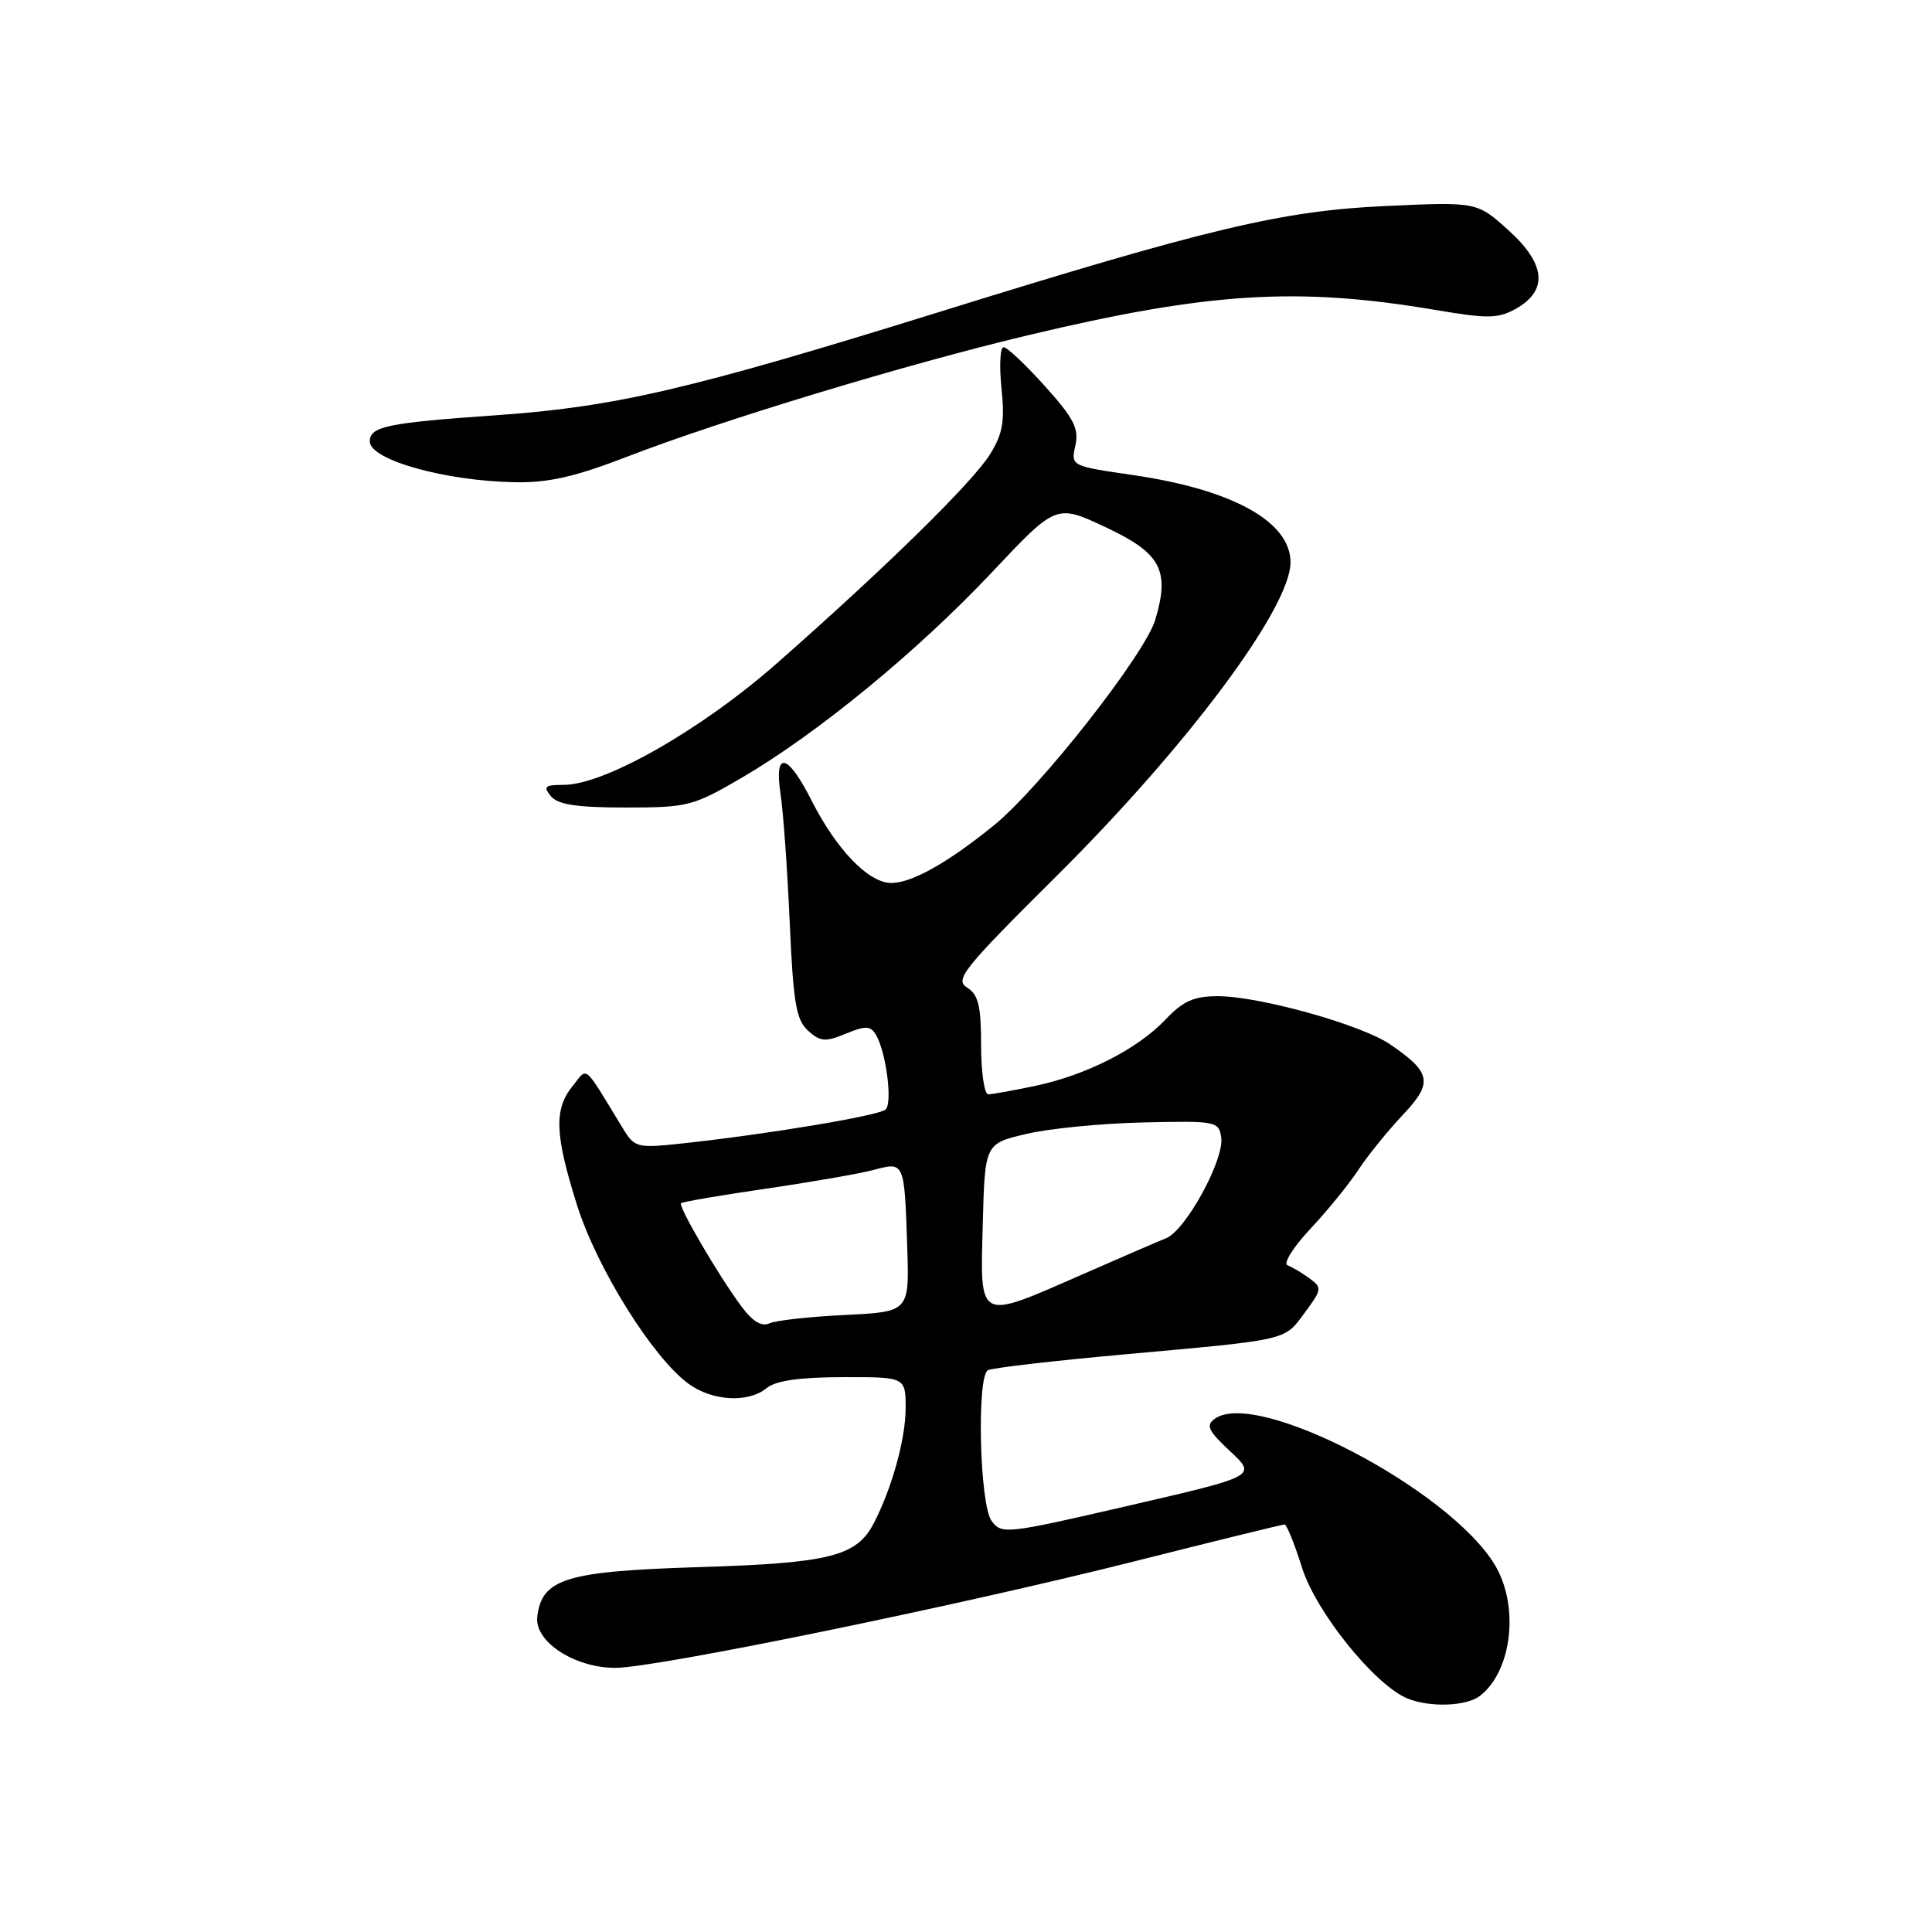 <?xml version="1.0" encoding="UTF-8" standalone="no"?>
<!DOCTYPE svg PUBLIC "-//W3C//DTD SVG 1.1//EN" "http://www.w3.org/Graphics/SVG/1.1/DTD/svg11.dtd" >
<svg xmlns="http://www.w3.org/2000/svg" xmlns:xlink="http://www.w3.org/1999/xlink" version="1.1" viewBox="0 0 256 256">
 <g >
 <path fill="currentColor"
d=" M 196.09 224.72 C 200.38 221.42 201.35 212.73 198.04 207.30 C 191.94 197.29 166.57 184.05 161.00 187.97 C 159.74 188.86 160.05 189.54 163.01 192.31 C 166.52 195.59 166.52 195.59 149.64 199.49 C 133.25 203.28 132.72 203.34 131.38 201.51 C 129.81 199.36 129.40 182.49 130.89 181.57 C 131.38 181.26 139.59 180.31 149.14 179.45 C 171.00 177.47 170.13 177.67 172.93 173.88 C 175.17 170.85 175.20 170.62 173.50 169.38 C 172.52 168.66 171.22 167.89 170.61 167.66 C 170.00 167.43 171.34 165.28 173.59 162.87 C 175.85 160.47 178.73 156.93 180.00 155.00 C 181.27 153.07 183.92 149.80 185.89 147.72 C 189.92 143.46 189.67 142.11 184.18 138.37 C 180.37 135.77 166.86 132.00 161.37 132.00 C 158.20 132.00 156.76 132.64 154.44 135.09 C 150.72 139.01 144.00 142.43 137.20 143.88 C 134.29 144.49 131.47 145.00 130.95 145.00 C 130.43 145.00 130.00 142.08 130.00 138.51 C 130.00 133.27 129.64 131.79 128.14 130.86 C 126.47 129.81 127.63 128.37 139.98 116.10 C 157.35 98.84 171.00 80.54 171.00 74.50 C 171.00 69.13 163.33 64.88 150.20 62.96 C 141.89 61.75 141.89 61.75 142.49 59.04 C 142.99 56.79 142.29 55.42 138.45 51.16 C 135.90 48.32 133.44 46.00 132.98 46.00 C 132.52 46.00 132.40 48.44 132.70 51.42 C 133.16 55.80 132.87 57.48 131.20 60.17 C 128.92 63.87 117.45 75.12 102.99 87.85 C 92.96 96.68 80.13 104.00 74.68 104.00 C 72.19 104.00 71.94 104.22 73.00 105.50 C 73.93 106.62 76.43 107.00 82.89 107.00 C 91.16 107.00 91.82 106.83 98.38 103.00 C 108.30 97.20 121.66 86.23 131.43 75.84 C 139.95 66.79 139.95 66.79 146.44 69.83 C 153.82 73.28 155.05 75.55 153.08 82.12 C 151.71 86.70 137.84 104.37 131.70 109.36 C 125.60 114.31 120.84 116.99 118.11 117.00 C 115.09 117.00 110.86 112.62 107.53 106.06 C 104.34 99.76 102.55 99.41 103.43 105.25 C 103.79 107.59 104.33 115.21 104.64 122.18 C 105.11 132.87 105.49 135.14 107.07 136.57 C 108.70 138.04 109.36 138.09 112.07 136.97 C 114.67 135.90 115.33 135.91 116.04 137.07 C 117.39 139.26 118.30 146.11 117.35 147.01 C 116.49 147.83 101.74 150.29 90.33 151.52 C 84.44 152.15 84.09 152.06 82.58 149.59 C 77.17 140.72 77.93 141.37 75.86 143.93 C 73.38 146.98 73.52 150.36 76.47 159.72 C 79.11 168.06 86.46 179.84 91.21 183.34 C 94.38 185.67 99.17 185.93 101.60 183.92 C 102.77 182.95 105.95 182.49 111.65 182.48 C 120.00 182.46 120.00 182.46 120.00 186.61 C 120.00 190.65 118.20 197.16 115.78 201.84 C 113.51 206.22 109.94 207.12 92.65 207.65 C 74.97 208.20 71.80 209.17 71.19 214.23 C 70.80 217.52 76.12 221.00 81.54 221.00 C 86.88 221.00 126.70 212.83 150.10 206.94 C 160.88 204.22 169.93 202.00 170.21 202.00 C 170.49 202.00 171.54 204.58 172.53 207.74 C 174.38 213.62 182.18 223.29 186.50 225.06 C 189.47 226.27 194.28 226.10 196.09 224.72 Z  M 83.08 60.52 C 95.71 55.65 120.00 48.29 136.22 44.42 C 160.23 38.70 171.99 37.98 190.33 41.09 C 197.12 42.24 198.51 42.22 200.83 40.93 C 205.16 38.51 204.84 34.99 199.90 30.53 C 195.71 26.74 195.71 26.74 183.60 27.30 C 169.88 27.92 160.13 30.24 124.00 41.48 C 91.43 51.60 81.47 53.92 65.89 55.01 C 51.30 56.03 49.00 56.50 49.00 58.49 C 49.00 60.94 58.98 63.74 68.29 63.90 C 72.67 63.98 76.26 63.16 83.08 60.52 Z  M 98.20 173.05 C 95.16 168.94 89.84 159.83 90.24 159.43 C 90.42 159.25 95.50 158.38 101.53 157.50 C 107.56 156.62 113.99 155.50 115.81 155.01 C 119.84 153.93 119.84 153.92 120.21 165.16 C 120.50 173.82 120.50 173.82 112.00 174.24 C 107.33 174.46 102.81 174.96 101.96 175.35 C 100.91 175.83 99.71 175.10 98.20 173.05 Z  M 130.22 162.27 C 130.50 151.54 130.50 151.54 136.00 150.25 C 139.03 149.53 146.00 148.85 151.50 148.73 C 161.17 148.51 161.51 148.57 161.82 150.74 C 162.23 153.67 157.12 163.02 154.52 164.07 C 153.41 164.51 148.34 166.71 143.25 168.94 C 129.50 174.97 129.87 175.17 130.22 162.27 Z "/>
</g>
</svg>